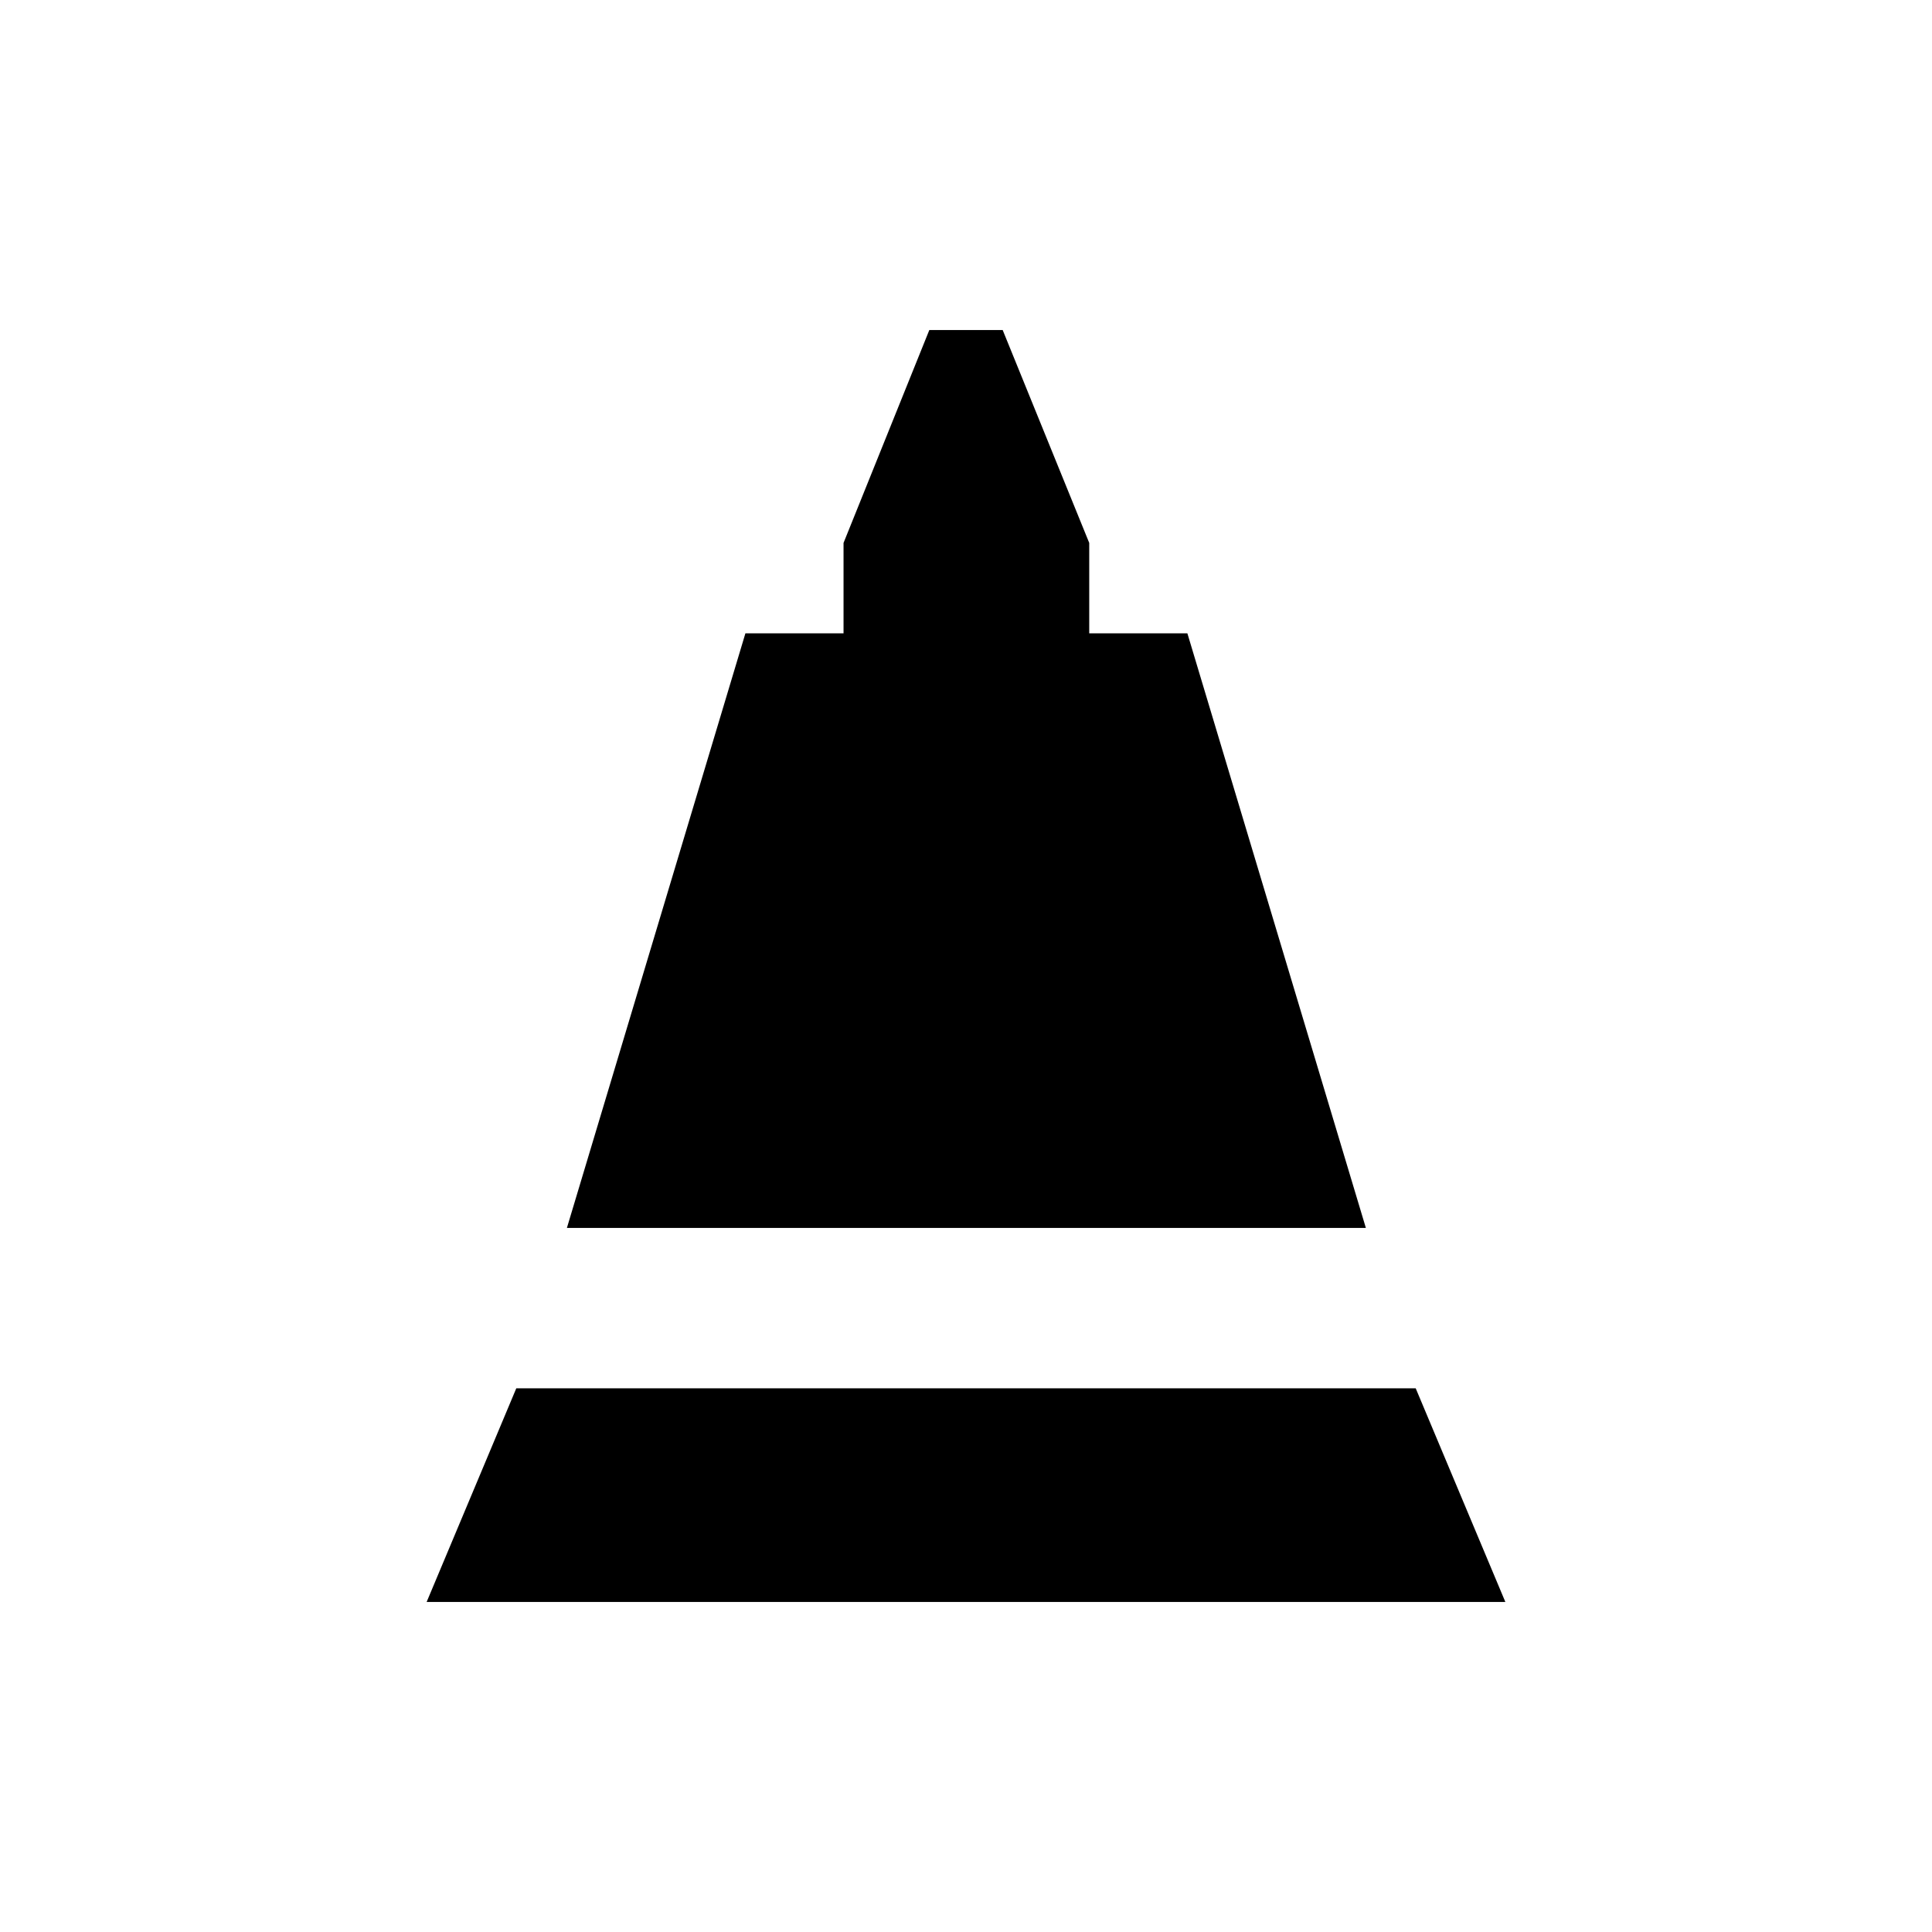 <svg xmlns="http://www.w3.org/2000/svg" height="20" viewBox="0 -960 960 960" width="20"><path d="m281.69-349.85 88.7-295.46h48.76v-44.92L461.77-796h36.46l43 105.77v44.92H590l88.69 295.46h-397ZM212-164l44.54-106.15h446.92L748-164H212Z"/></svg>